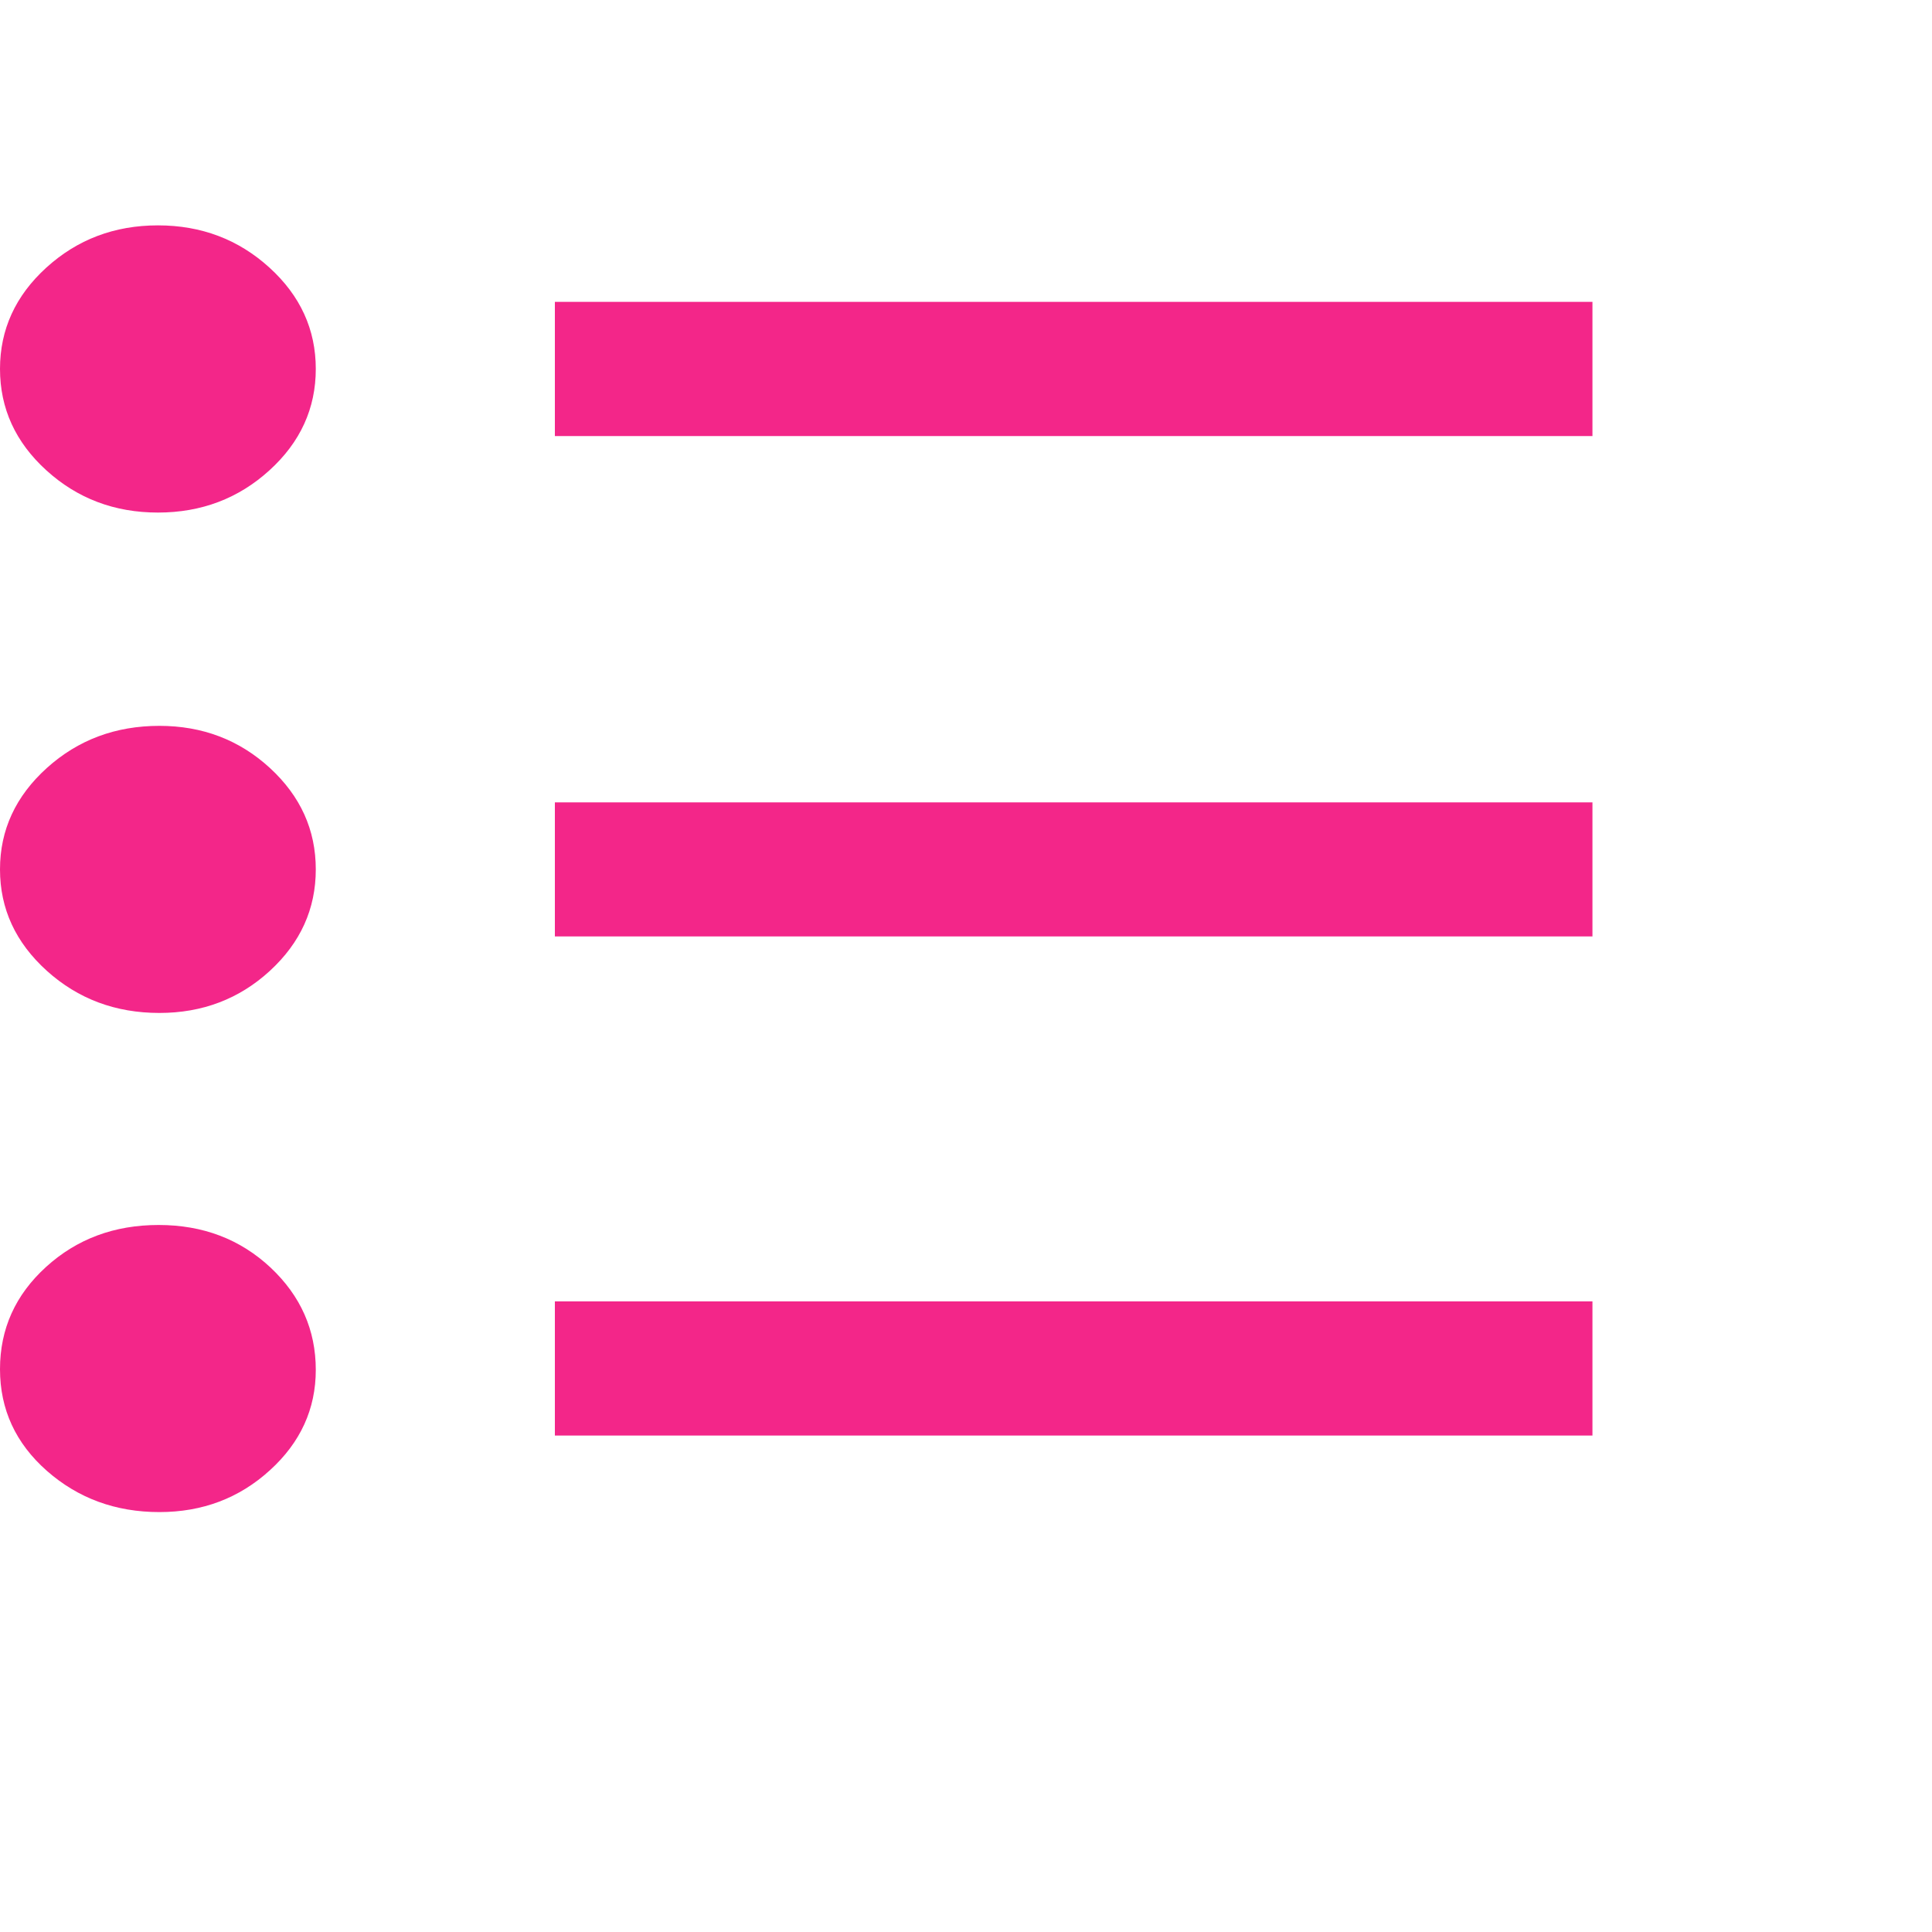 <svg width="20" height="20" viewBox="0 0 20 20" fill="none" xmlns="http://www.w3.org/2000/svg">
<path d="M5.744 14.861V13.472H16.485V14.861H5.744ZM5.744 9.694V8.306H16.485V9.694H5.744ZM5.744 4.514V3.125H16.485V4.514H5.744ZM1.65 15.653C1.196 15.653 0.808 15.51 0.485 15.226C0.162 14.941 0 14.59 0 14.174C0 13.757 0.159 13.404 0.477 13.115C0.796 12.825 1.184 12.681 1.642 12.681C2.101 12.681 2.486 12.828 2.8 13.121C3.113 13.415 3.269 13.768 3.269 14.181C3.269 14.585 3.111 14.932 2.794 15.22C2.477 15.509 2.095 15.653 1.65 15.653ZM1.65 10.486C1.196 10.486 0.808 10.341 0.485 10.05C0.162 9.758 0 9.409 0 9C0 8.591 0.162 8.242 0.485 7.95C0.808 7.659 1.196 7.514 1.65 7.514C2.095 7.514 2.477 7.659 2.794 7.95C3.111 8.242 3.269 8.591 3.269 9C3.269 9.409 3.111 9.758 2.794 10.05C2.477 10.341 2.095 10.486 1.65 10.486ZM1.635 5.306C1.185 5.306 0.8 5.16 0.48 4.869C0.16 4.578 0 4.228 0 3.819C0 3.411 0.16 3.061 0.48 2.77C0.8 2.479 1.185 2.333 1.635 2.333C2.084 2.333 2.469 2.479 2.789 2.77C3.109 3.061 3.269 3.411 3.269 3.819C3.269 4.228 3.109 4.578 2.789 4.869C2.469 5.16 2.084 5.306 1.635 5.306Z" fill="#F32689"/>
</svg>
